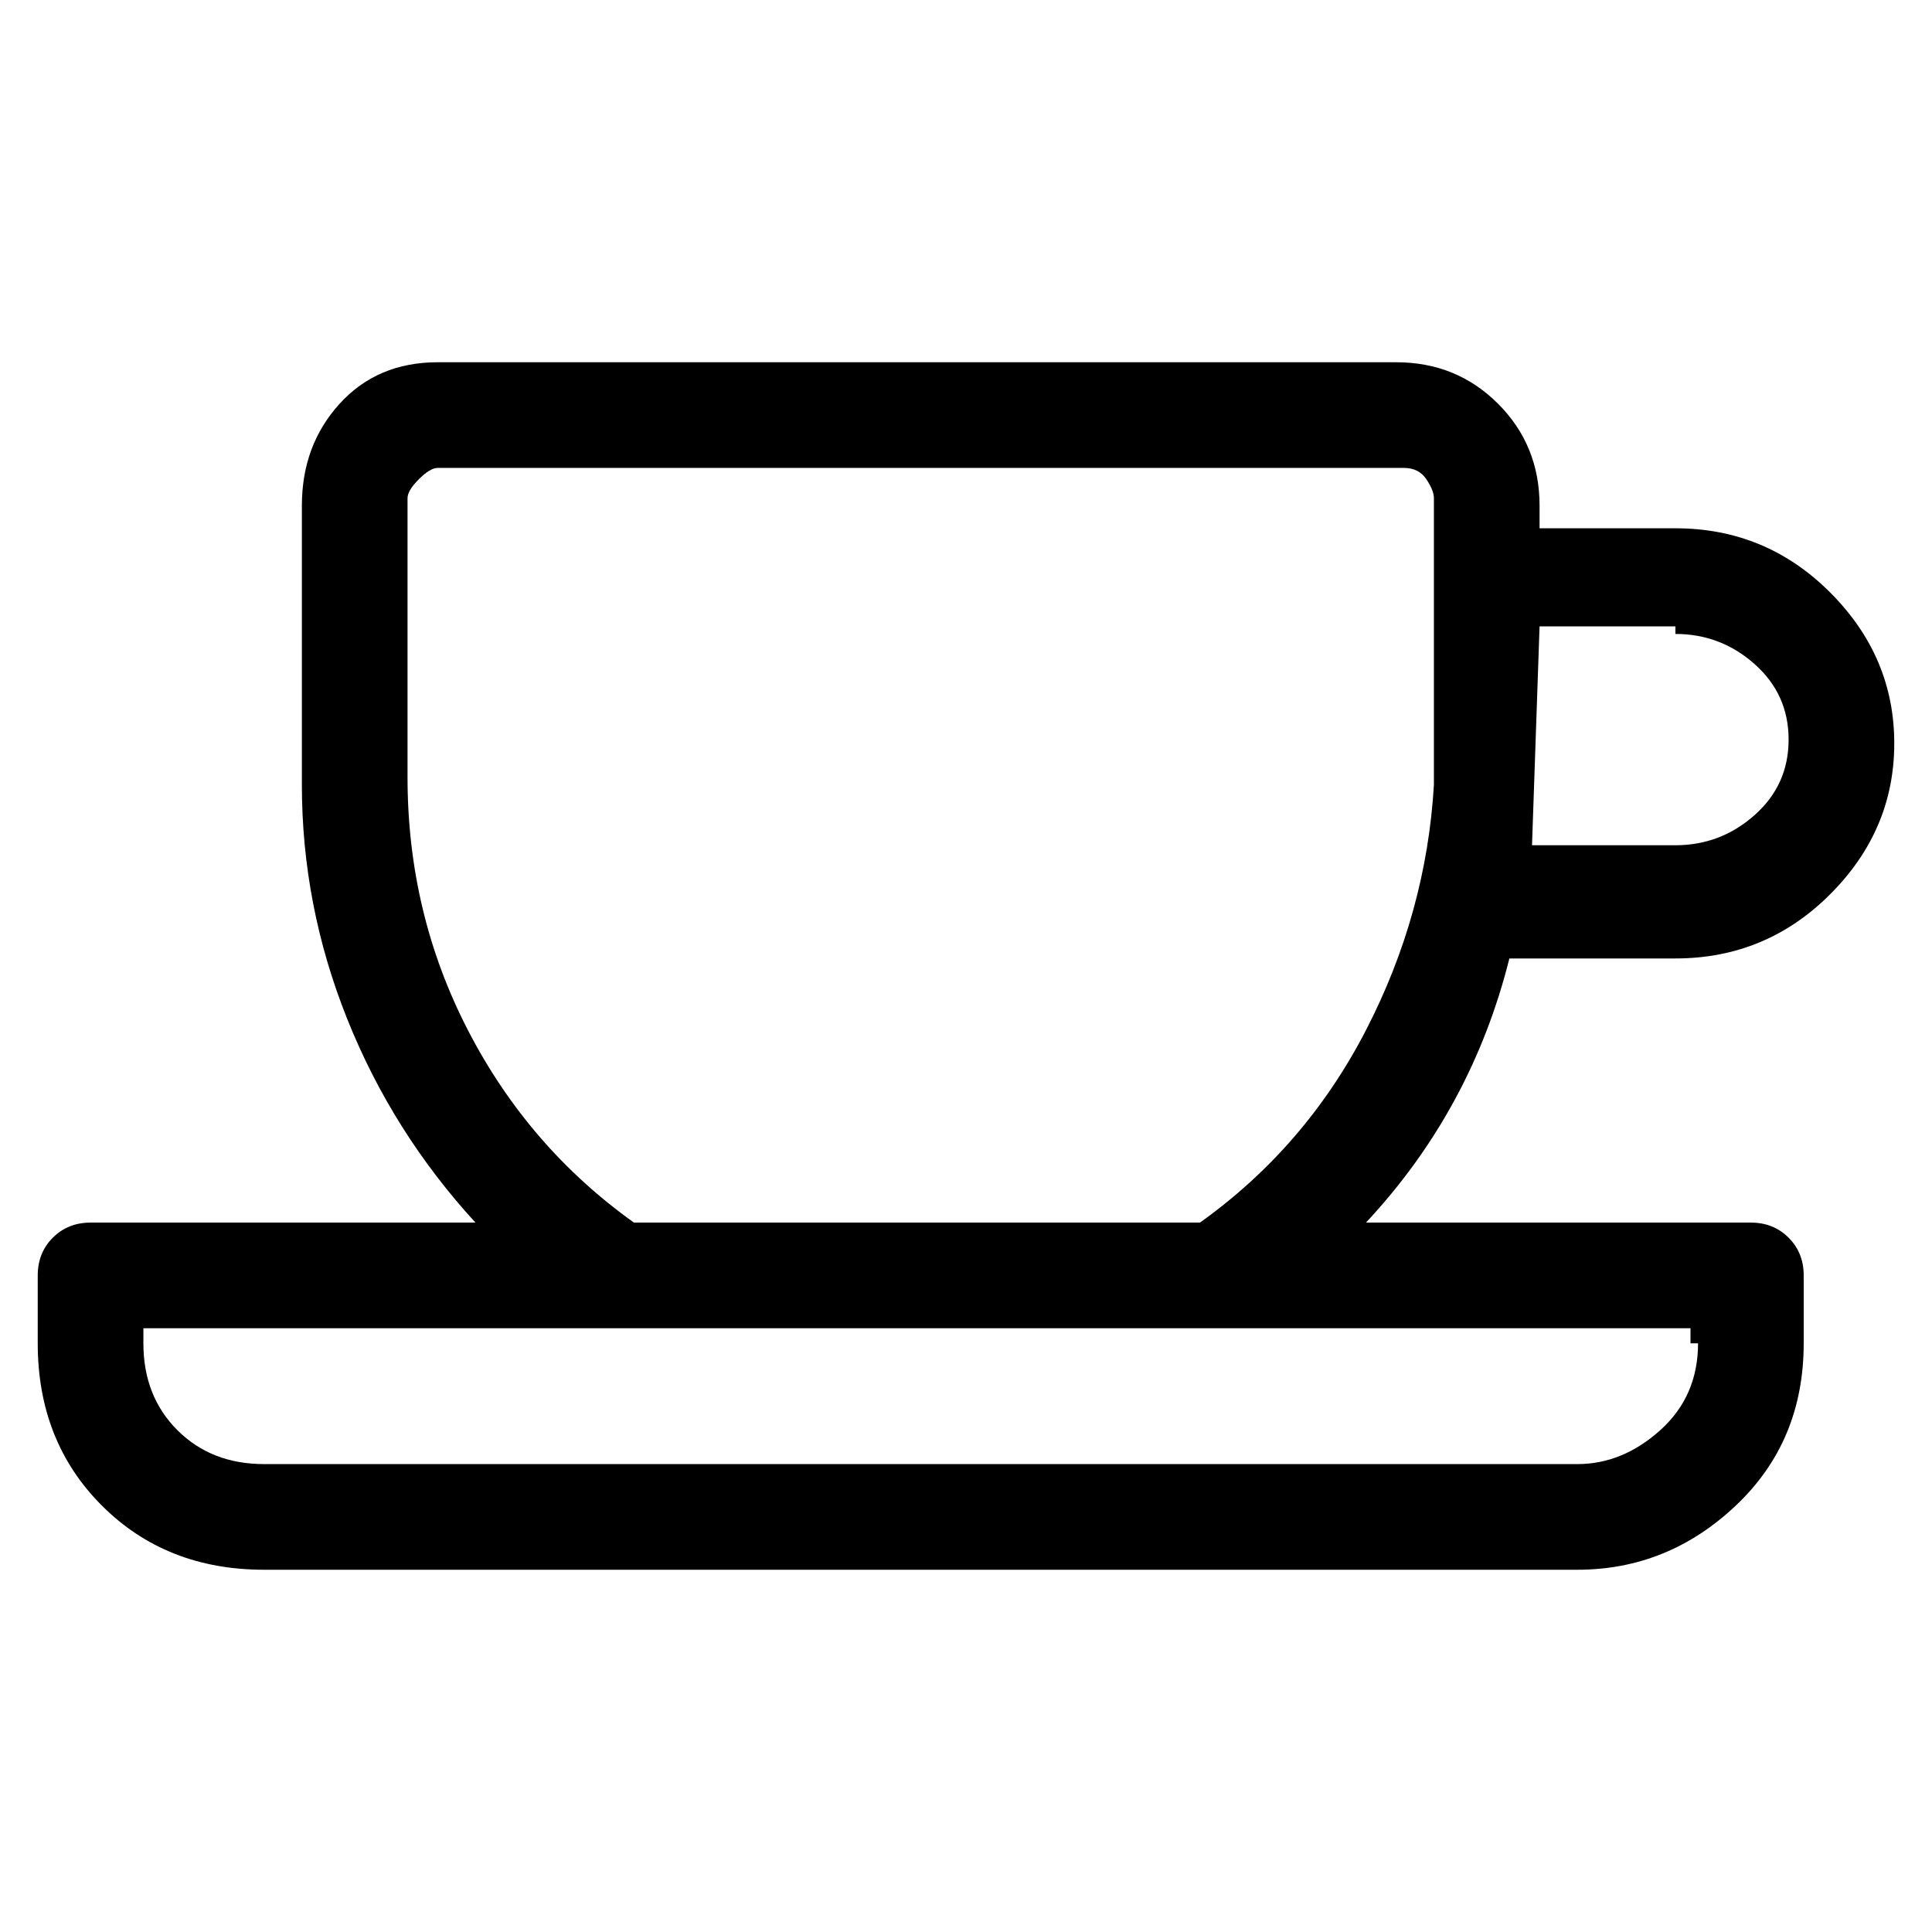 <svg viewBox="0 0 256 256" xmlns="http://www.w3.org/2000/svg">
  <path transform="scale(1, -1) translate(0, -256)" fill="currentColor" d="M222 129q12 0 20.5 8.5t8.5 20t-8.5 20t-20.5 8.5h-18v3q0 8 -5.5 13.5t-13.5 5.5h-127q-8 0 -13 -5.5t-5 -13.5v-37q0 -16 6 -31t17 -27h-51q-3 0 -5 -2t-2 -5v-9q0 -13 8.5 -21.5t21.5 -8.5h174q12 0 21 8.5t9 21.5v9q0 3 -2 5t-5 2h-51q14 15 19 35h22zM222 172 q6 0 10.5 -4t4.5 -10t-4.5 -10t-10.5 -4h-19l1 29h18v-1zM225 78q0 -7 -5 -11.5t-11 -4.5h-174q-7 0 -11.5 4.5t-4.5 11.5v2h205v-2h1zM190 152q-1 -17 -9 -32.5t-22 -25.5h-75q-14 10 -22 25.5t-8 33.5v37q0 1 1.5 2.5t2.5 1.5h128q2 0 3 -1.5t1 -2.5v-38z" />
</svg>